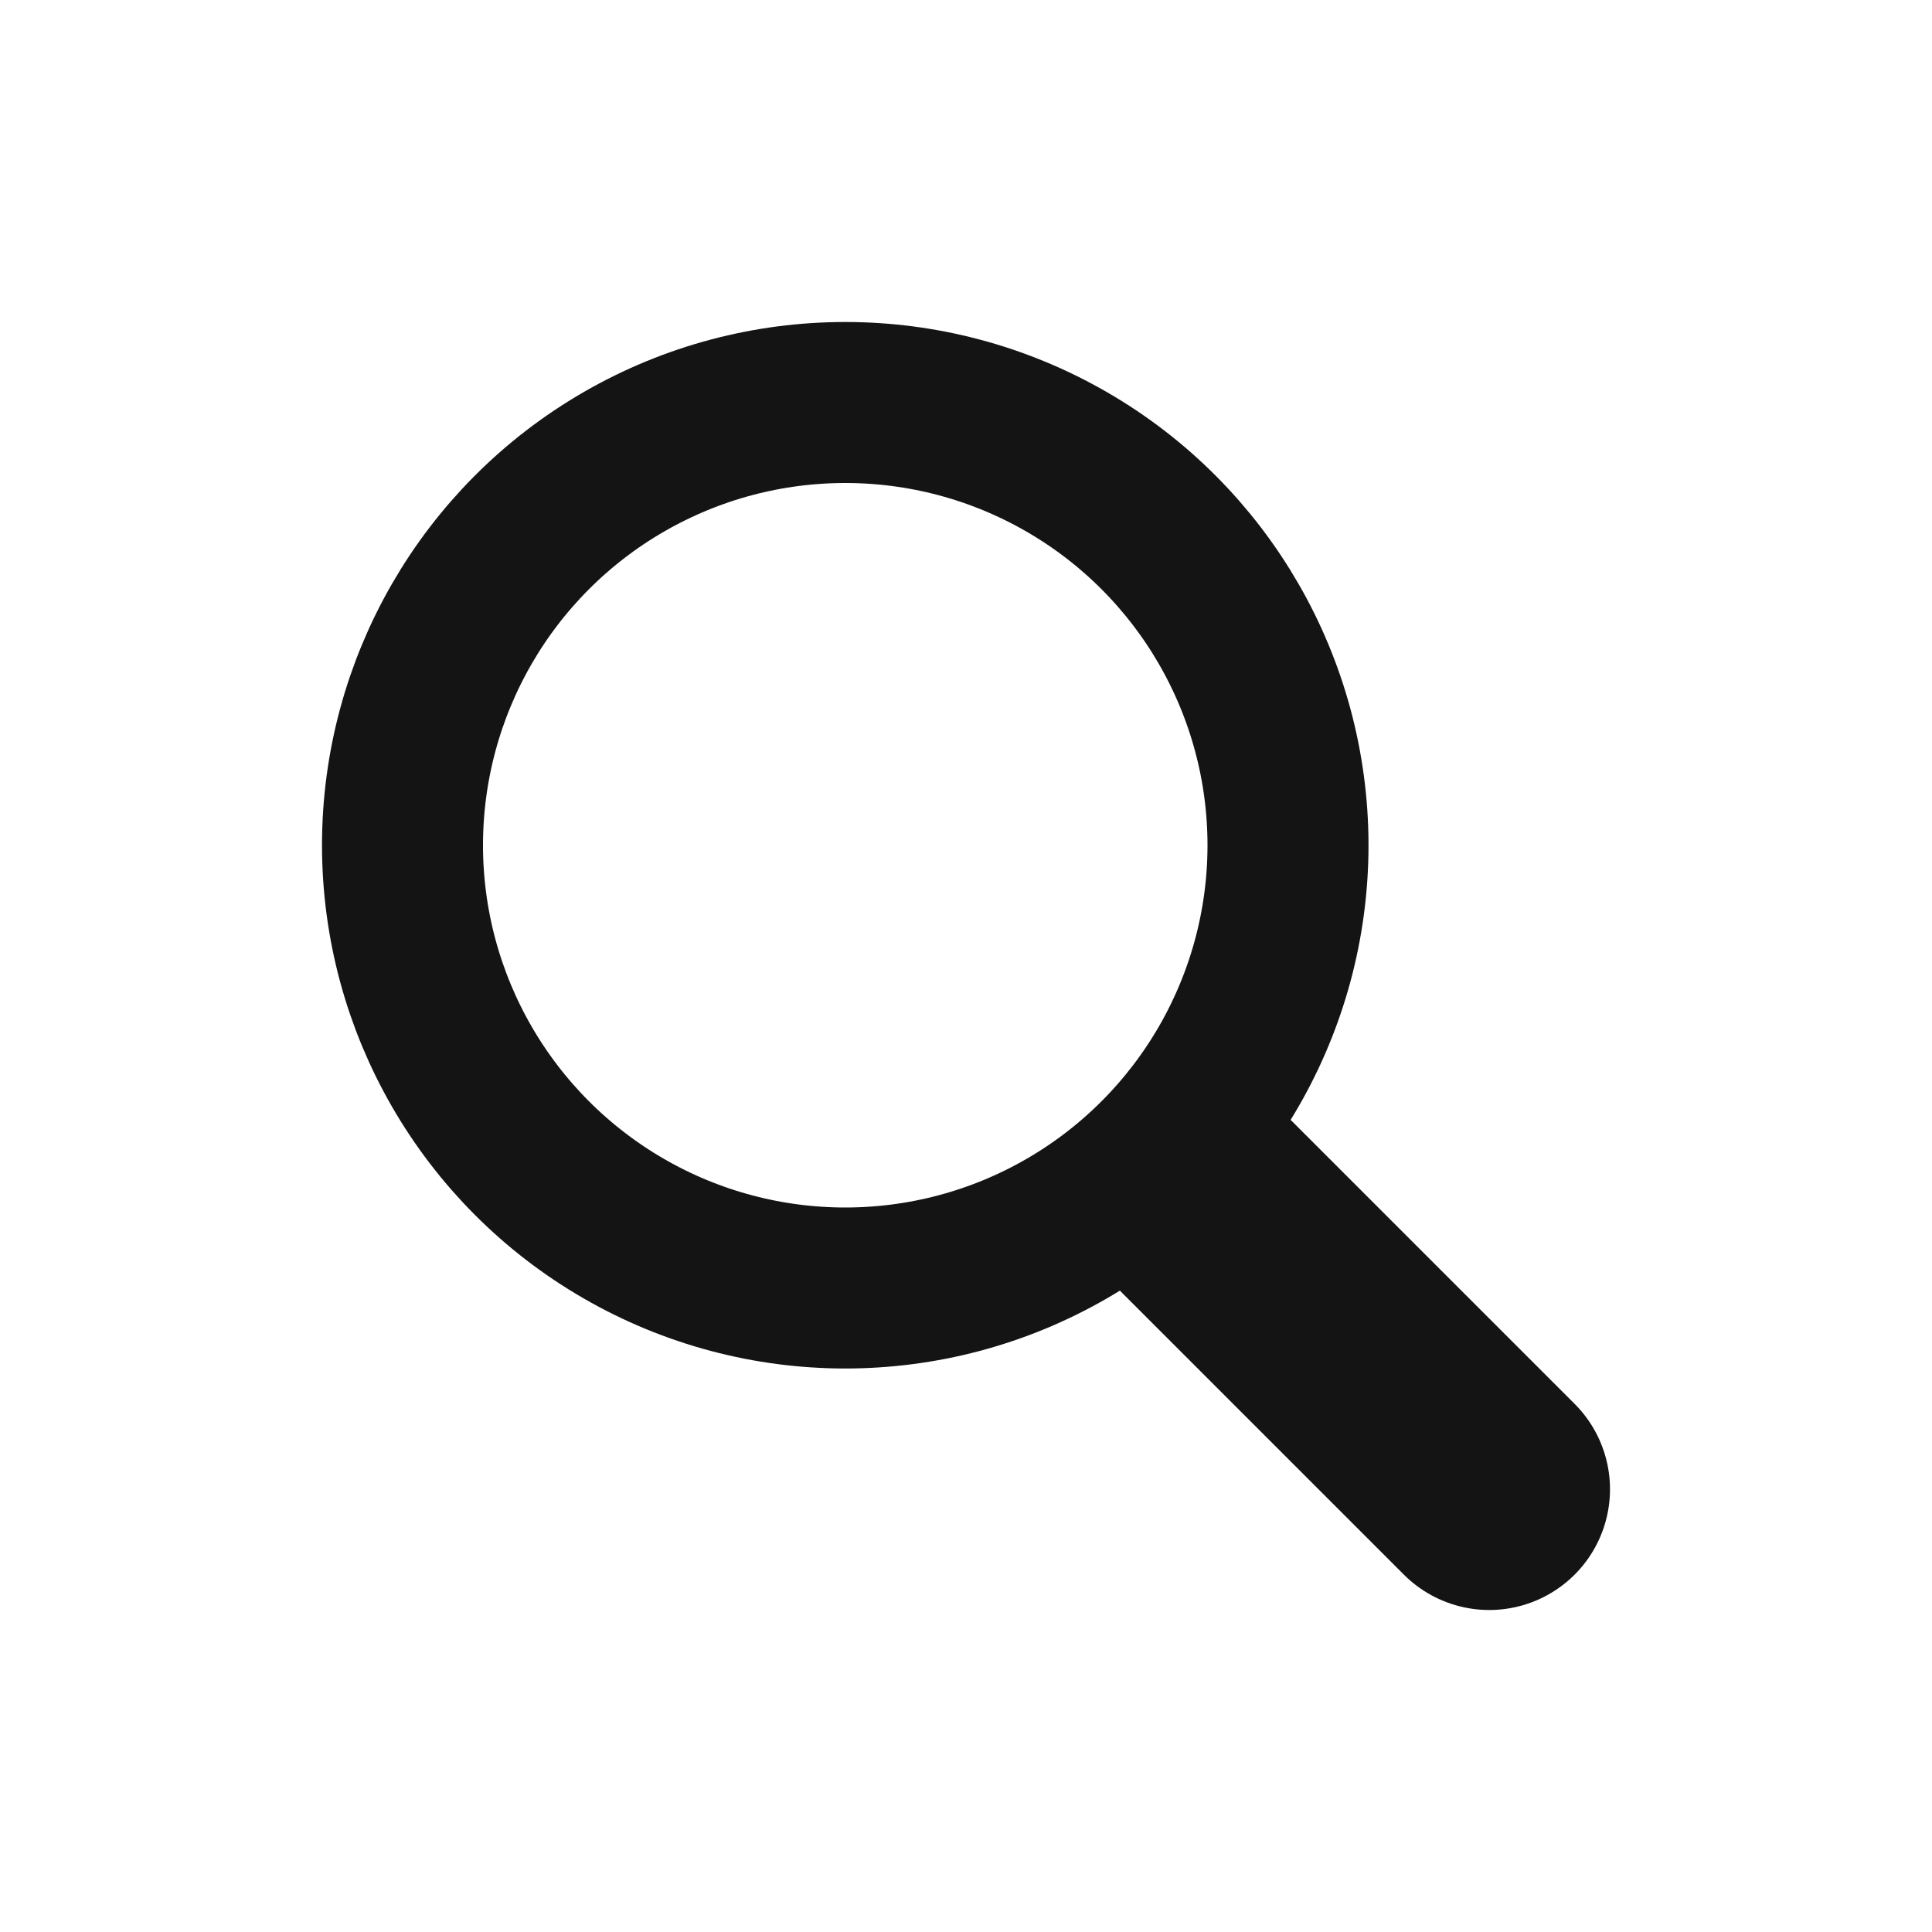 <svg width="24" height="24" viewBox="0 0 24 24" fill="none" xmlns="http://www.w3.org/2000/svg">
<path d="M15 15L18.5 18.5" stroke="#151414" stroke-width="3" stroke-linecap="round"/>
<circle cx="10.5" cy="10.5" r="5.5" stroke="#151414" stroke-width="2"/>
</svg>

